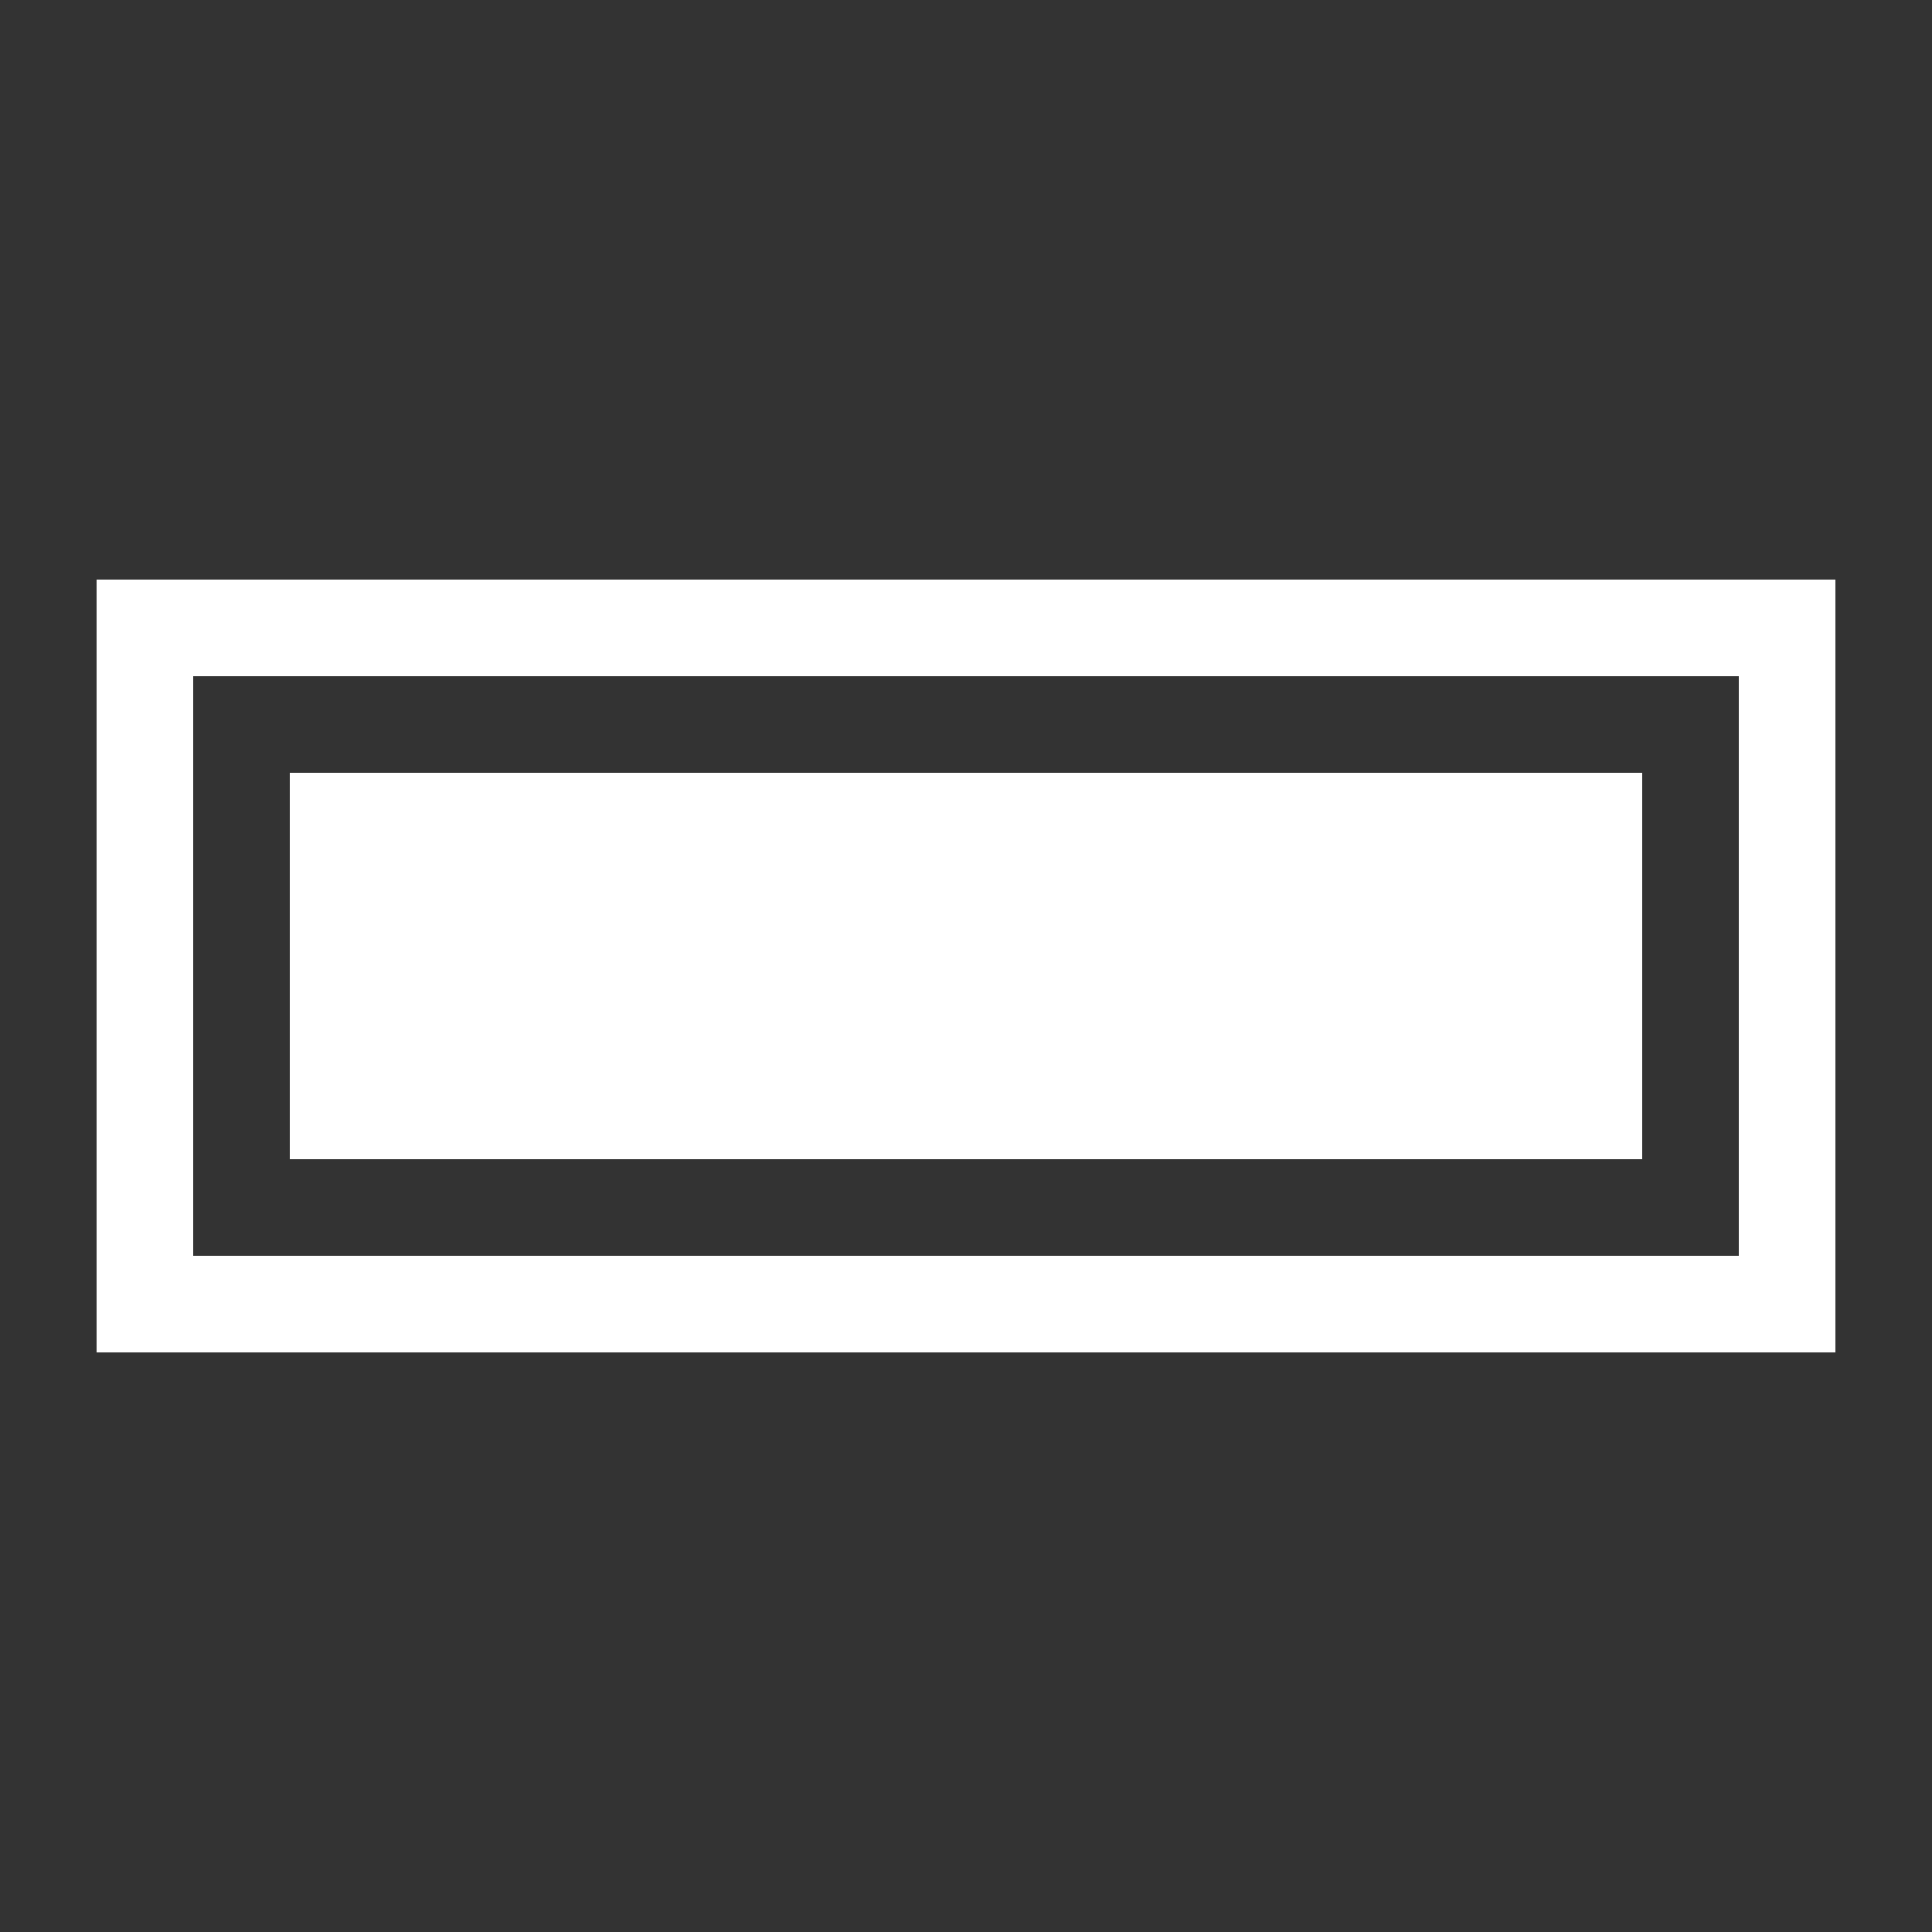 <svg width="20" height="20" viewBox="0 0 20 20" fill="none" xmlns="http://www.w3.org/2000/svg">
<rect x="0" y="0" width="20" height="20" fill="#333333" stroke="none"/>
<path d="M17 8H3V12H17V8Z" fill="white"/>
<path d="M18 7V13H2V7H18ZM19 6H1V14H19V6Z" fill="white"/>
</svg>
